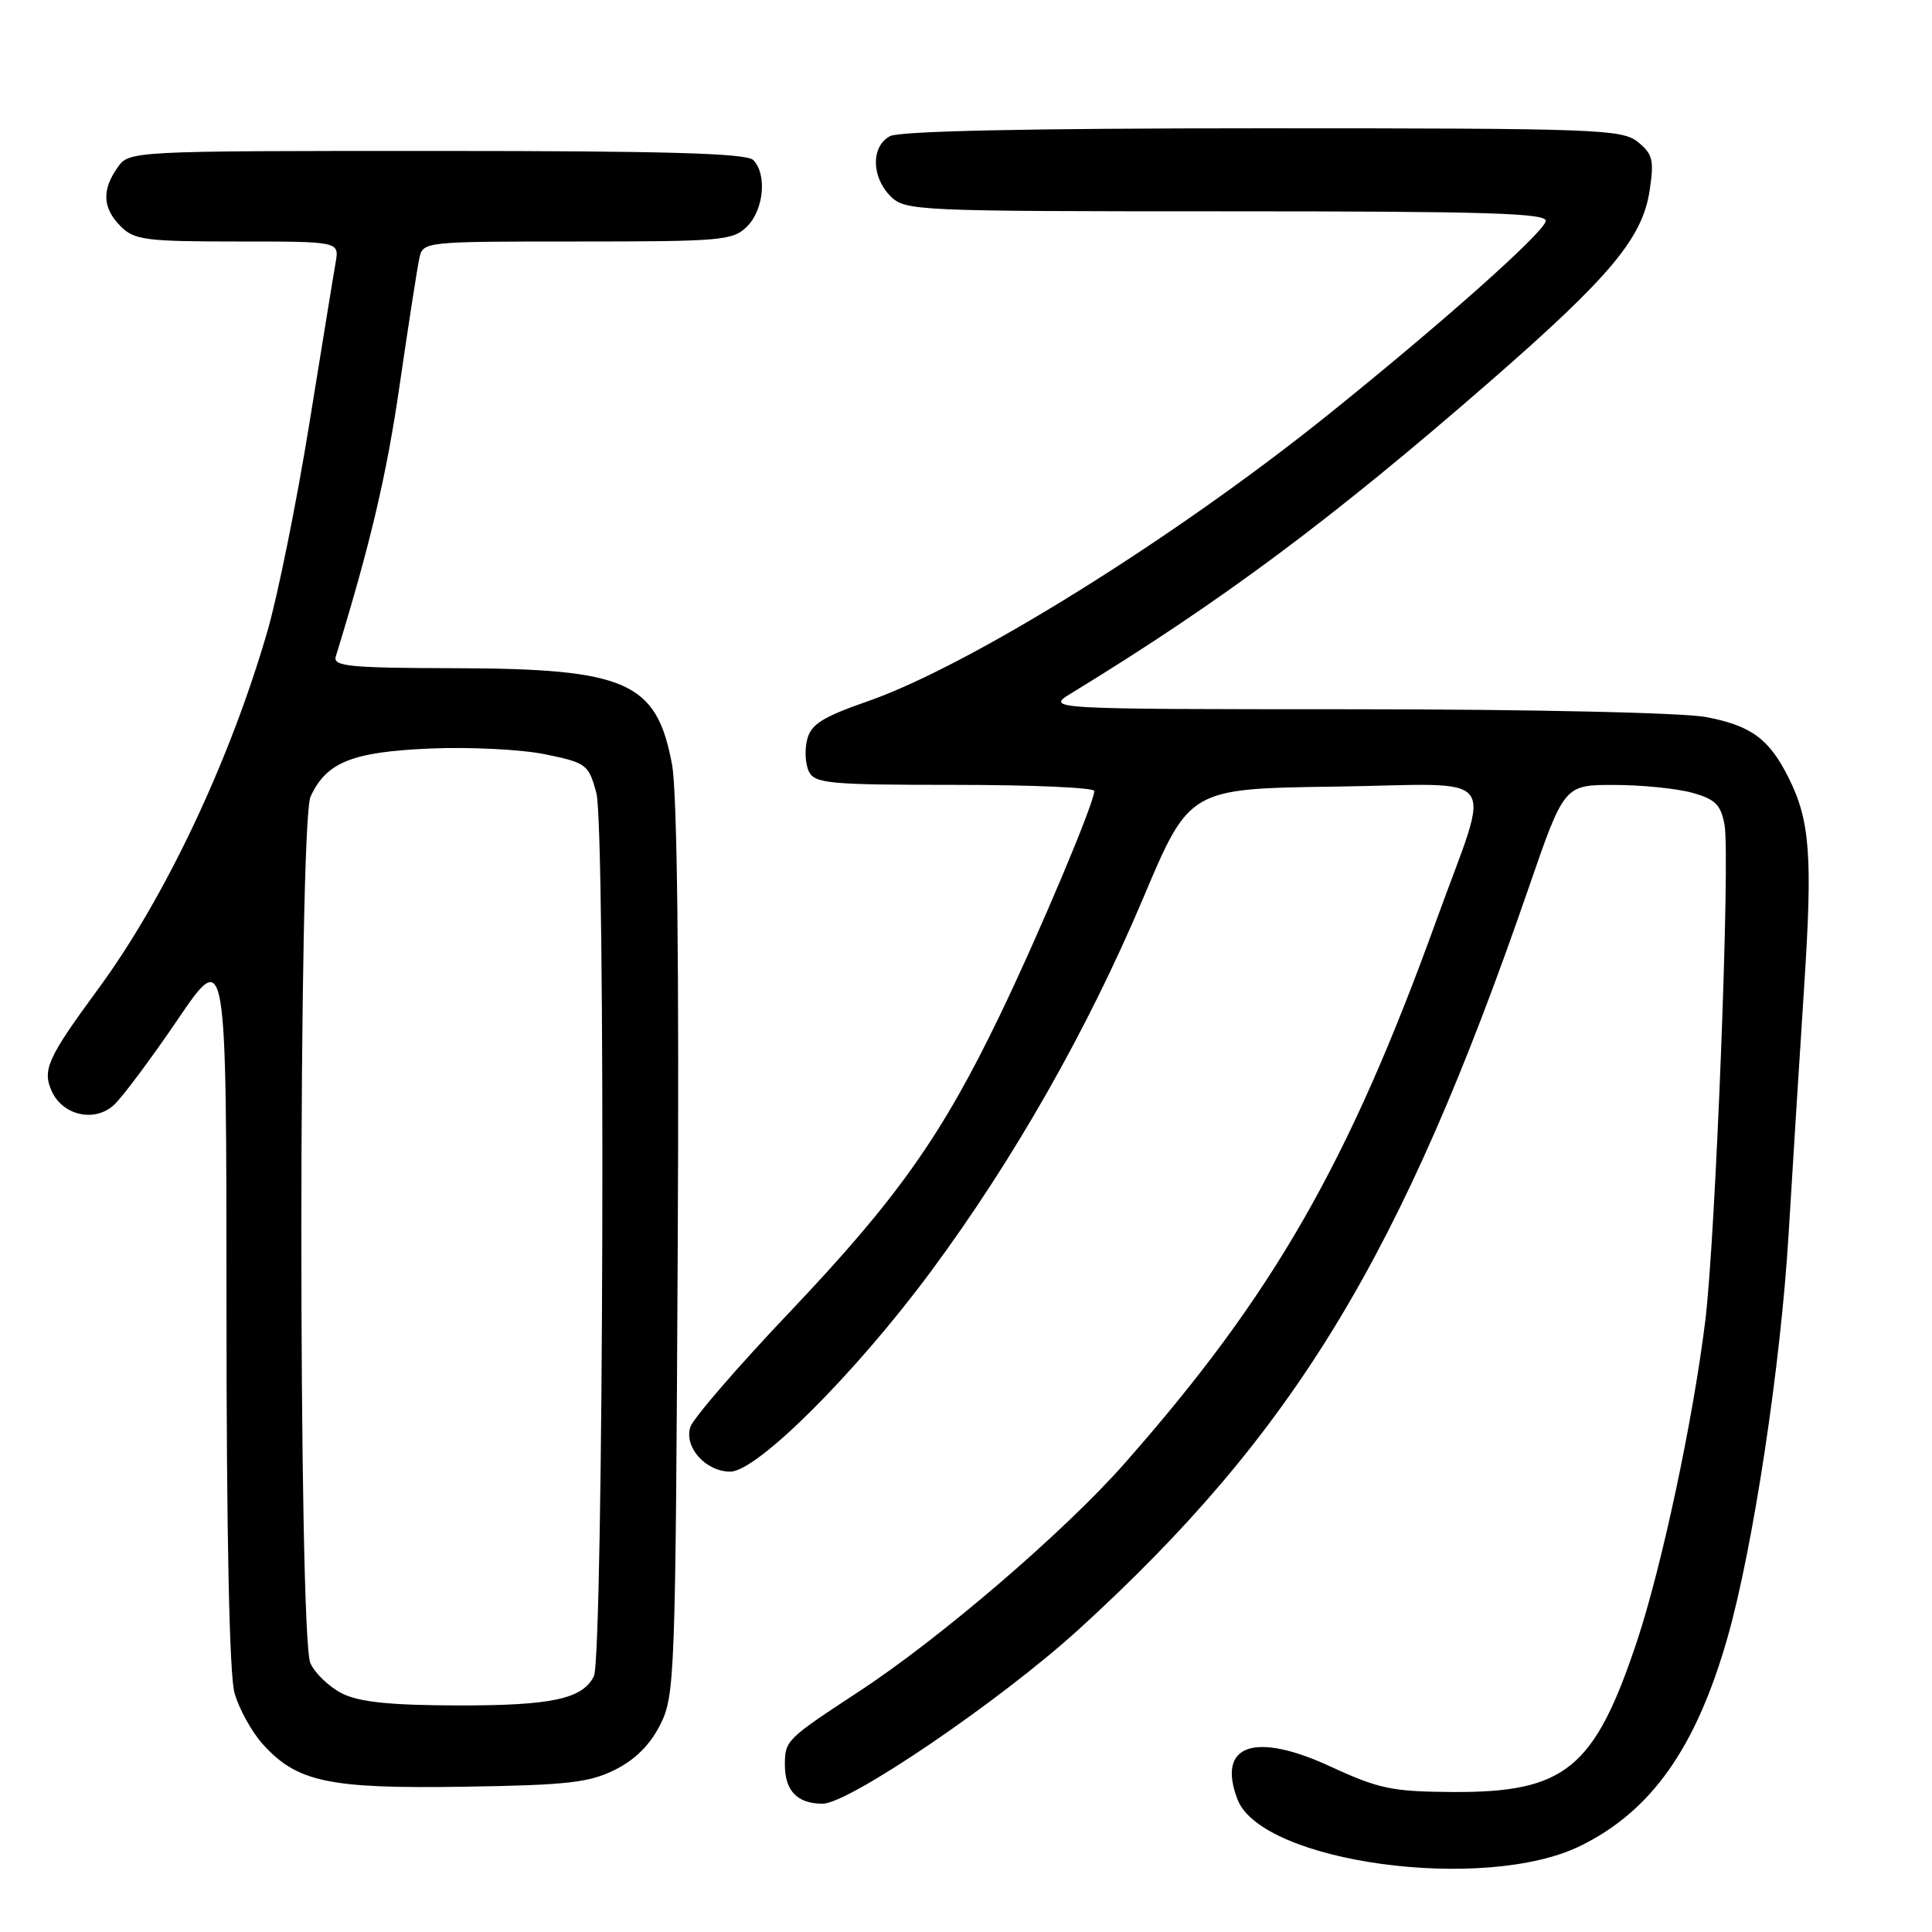 <?xml version="1.0" encoding="UTF-8" standalone="no"?>
<!DOCTYPE svg PUBLIC "-//W3C//DTD SVG 1.1//EN" "http://www.w3.org/Graphics/SVG/1.1/DTD/svg11.dtd" >
<svg xmlns="http://www.w3.org/2000/svg" xmlns:xlink="http://www.w3.org/1999/xlink" version="1.1" viewBox="0 0 256 256">
 <g >
 <path fill="currentColor"
d=" M 209.39 244.60 C 218.81 239.99 224.73 231.61 228.90 217.00 C 232.29 205.12 235.96 180.90 237.00 163.50 C 237.53 154.70 238.46 140.02 239.05 130.89 C 240.20 113.42 239.85 108.73 236.97 103.00 C 234.41 97.89 232.01 96.14 226.04 95.01 C 223.02 94.44 202.99 93.99 179.61 93.98 C 138.50 93.97 138.50 93.97 142.00 91.83 C 161.88 79.67 176.40 68.86 197.36 50.61 C 213.37 36.66 217.64 31.55 218.59 25.22 C 219.19 21.22 219.00 20.41 217.03 18.82 C 214.92 17.12 211.75 17.00 167.32 17.00 C 136.52 17.00 119.19 17.36 117.93 18.04 C 115.41 19.39 115.44 23.44 118.00 26.00 C 119.94 27.94 121.33 28.00 162.57 28.00 C 197.21 28.00 205.09 28.24 204.82 29.31 C 204.42 30.96 191.04 42.85 176.00 54.94 C 155.64 71.31 128.51 88.20 115.04 92.90 C 108.96 95.02 107.47 95.96 106.95 98.00 C 106.60 99.38 106.71 101.29 107.19 102.25 C 107.98 103.82 109.95 104.00 126.54 104.00 C 136.69 104.00 145.00 104.36 145.00 104.81 C 145.00 106.37 137.73 123.64 132.50 134.50 C 124.80 150.48 118.87 158.86 104.72 173.77 C 97.79 181.06 91.83 187.96 91.47 189.09 C 90.62 191.77 93.52 195.00 96.77 195.00 C 100.30 195.00 113.35 181.98 123.33 168.50 C 134.35 153.62 144.12 136.43 151.48 119.00 C 157.60 104.50 157.60 104.50 176.91 104.23 C 199.37 103.91 197.66 101.66 190.32 121.97 C 178.67 154.20 168.69 171.59 149.03 193.89 C 141.06 202.94 124.52 217.14 113.70 224.21 C 104.20 230.44 104.00 230.63 104.00 233.84 C 104.00 237.30 105.65 239.00 109.00 239.00 C 112.50 239.00 132.58 225.34 142.92 215.92 C 171.49 189.88 185.73 166.44 202.52 117.75 C 207.26 104.00 207.26 104.00 213.88 104.01 C 217.52 104.01 222.17 104.48 224.21 105.04 C 227.29 105.90 228.02 106.62 228.51 109.29 C 229.29 113.48 227.32 164.01 225.96 175.00 C 224.33 188.23 220.19 207.61 216.90 217.50 C 211.28 234.36 207.40 237.53 192.50 237.45 C 184.48 237.40 182.72 237.04 176.31 234.08 C 166.21 229.41 161.21 231.17 163.97 238.42 C 167.16 246.80 196.68 250.82 209.39 244.60 Z  M 81.50 234.50 C 84.17 233.17 86.17 231.17 87.50 228.50 C 89.42 224.66 89.51 222.17 89.80 165.75 C 90.00 127.62 89.73 105.01 89.05 101.32 C 87.02 90.35 83.09 88.60 60.27 88.54 C 46.31 88.51 44.10 88.29 44.49 87.00 C 49.10 72.00 51.22 63.00 52.96 51.00 C 54.12 43.02 55.29 35.49 55.56 34.25 C 56.04 32.01 56.09 32.00 76.52 32.00 C 95.67 32.00 97.13 31.87 99.00 30.00 C 101.22 27.78 101.65 23.05 99.80 21.20 C 98.91 20.31 88.21 20.00 57.86 20.00 C 17.11 20.00 17.11 20.00 15.56 22.22 C 13.46 25.21 13.60 27.60 16.00 30.00 C 17.80 31.80 19.33 32.00 31.48 32.00 C 44.95 32.00 44.95 32.00 44.48 34.75 C 44.21 36.26 42.64 45.94 40.97 56.25 C 39.30 66.57 36.81 78.90 35.43 83.66 C 30.45 100.83 21.87 118.99 13.04 131.00 C 6.30 140.17 5.58 141.77 6.86 144.60 C 8.33 147.81 12.51 148.75 15.07 146.44 C 16.16 145.45 19.97 140.36 23.53 135.12 C 30.00 125.60 30.00 125.60 30.01 173.05 C 30.01 203.28 30.39 221.88 31.07 224.30 C 31.65 226.40 33.33 229.45 34.81 231.10 C 39.35 236.14 43.54 237.03 61.50 236.75 C 75.18 236.54 78.08 236.21 81.50 234.50 Z  M 45.38 224.42 C 43.67 223.57 41.76 221.76 41.13 220.39 C 39.52 216.84 39.54 109.11 41.15 105.56 C 43.24 100.99 46.67 99.62 57.07 99.18 C 62.33 98.96 69.18 99.31 72.30 99.96 C 77.72 101.08 78.00 101.30 79.02 105.07 C 80.27 109.72 79.97 219.56 78.69 222.11 C 77.20 225.12 73.09 226.00 60.70 225.98 C 51.78 225.96 47.66 225.54 45.38 224.42 Z "/>
</g>
</svg>
